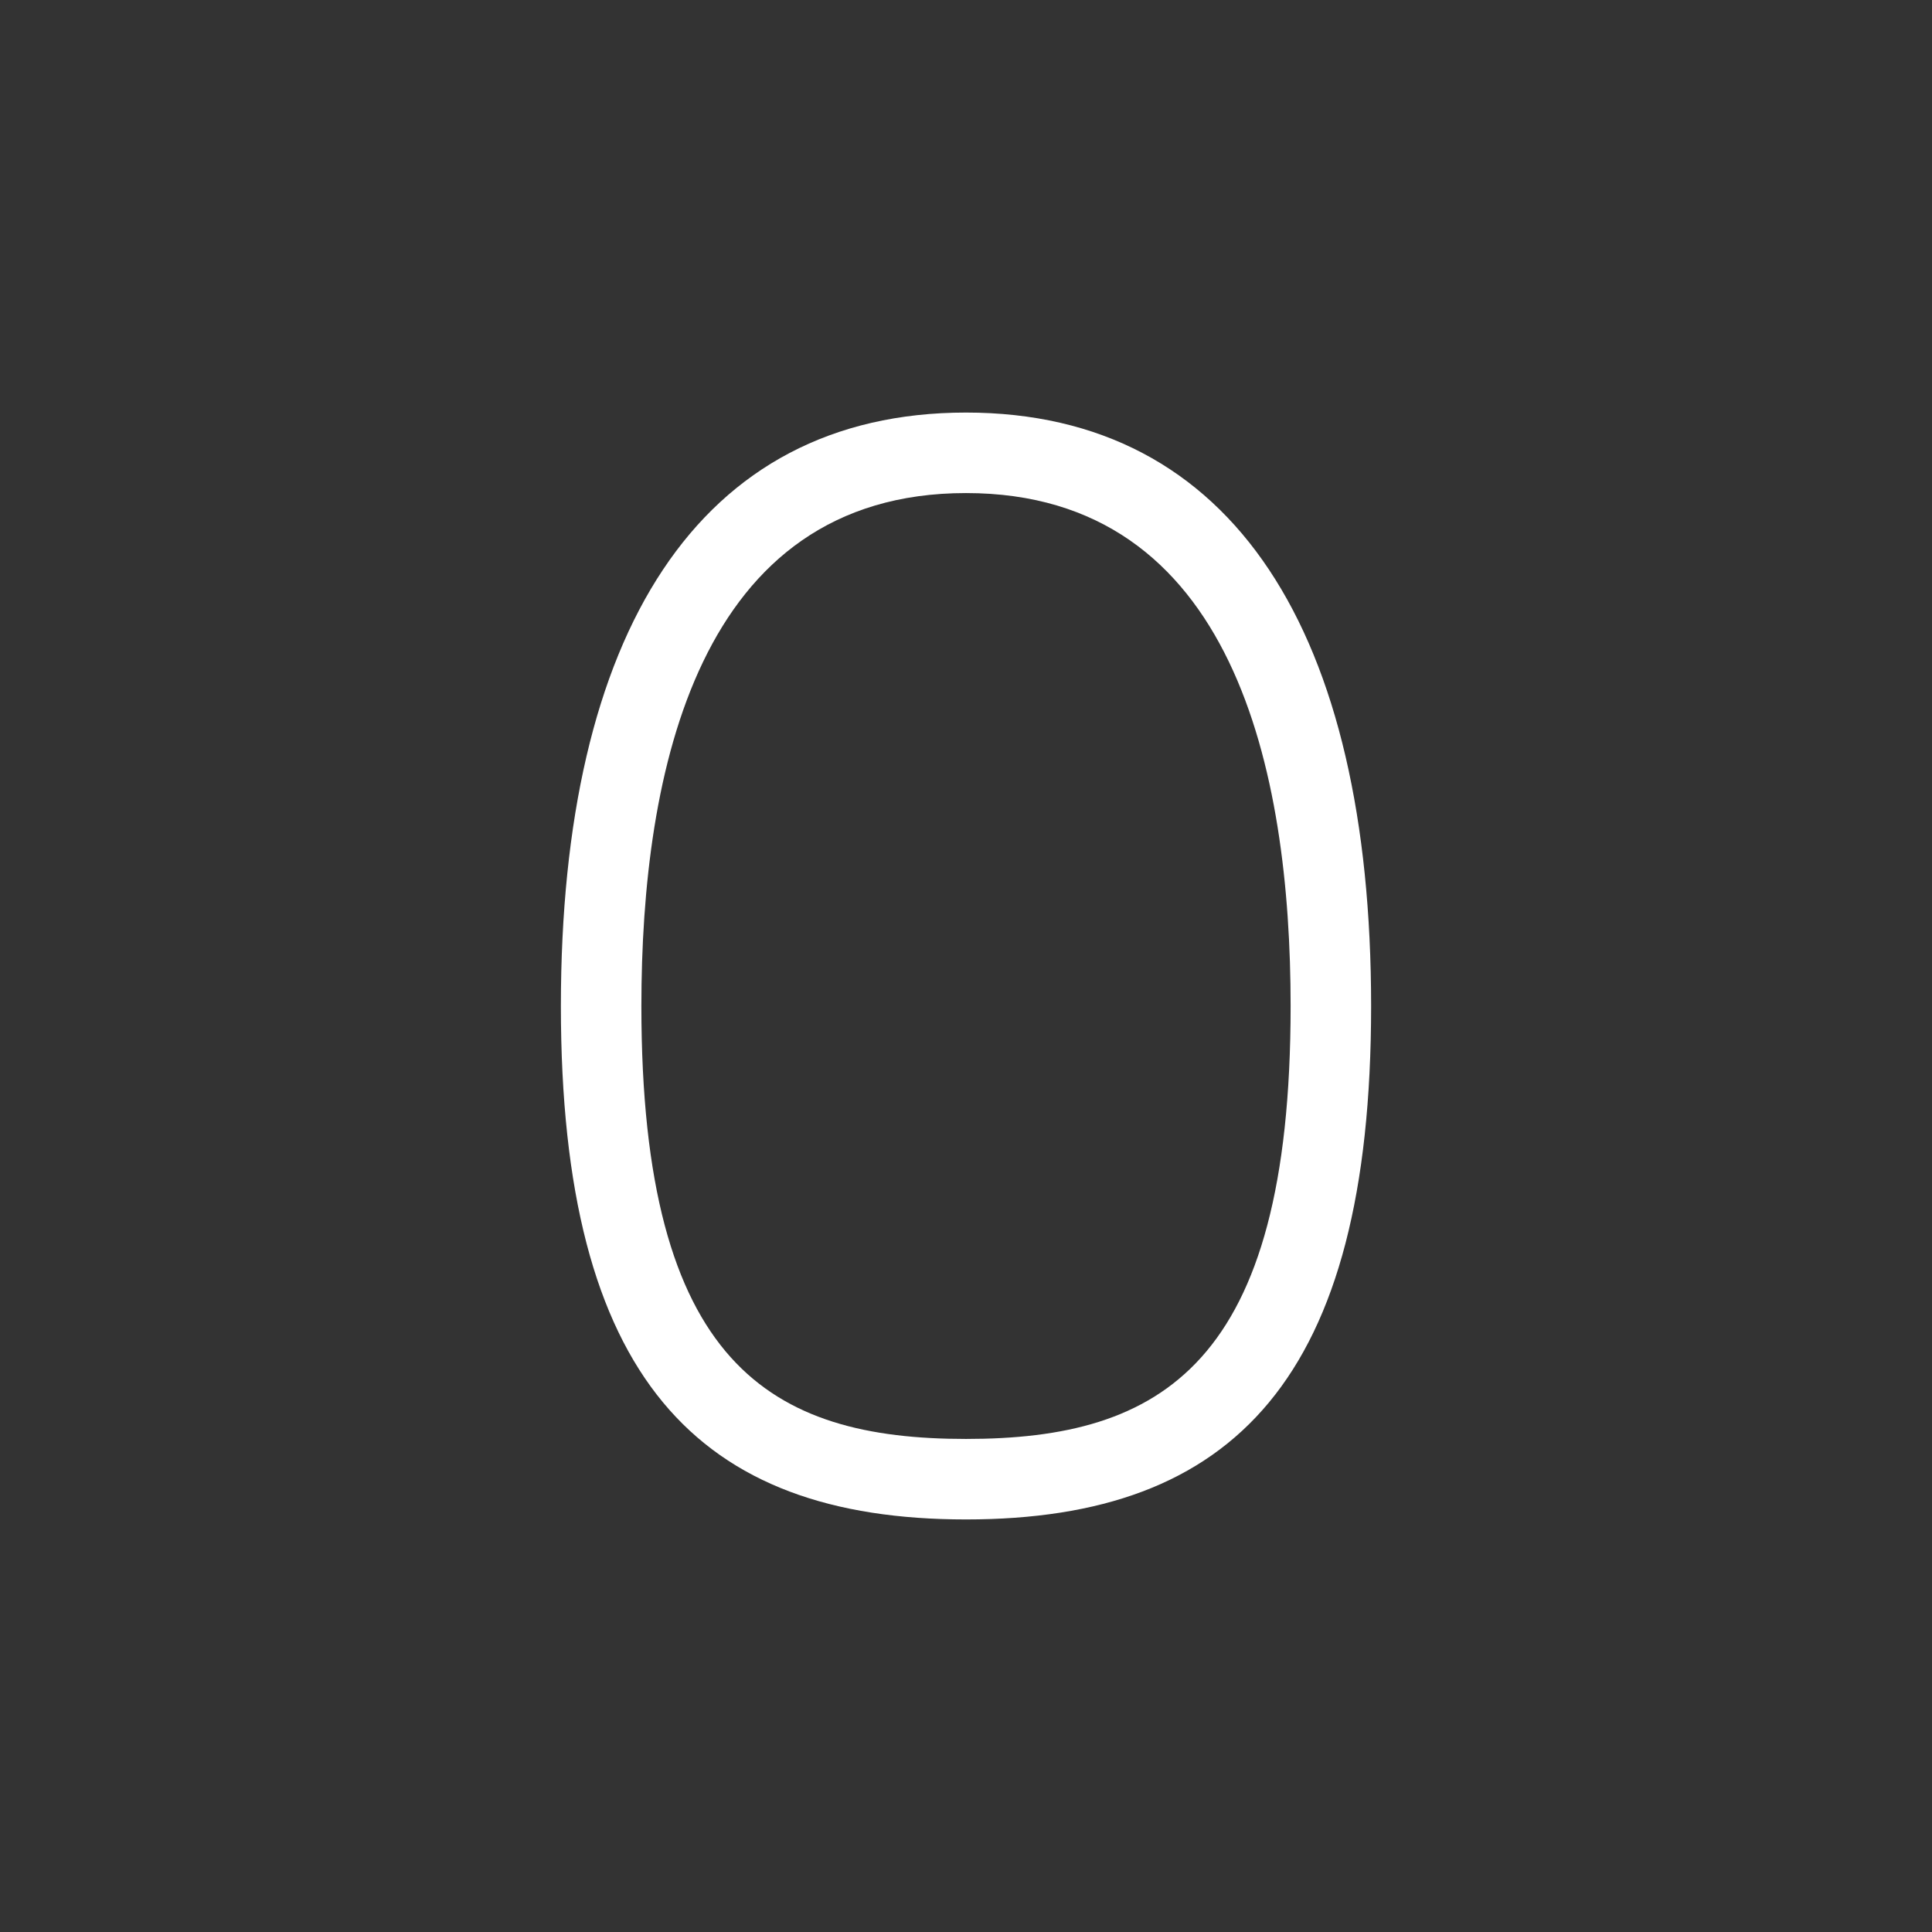 <?xml version="1.0" encoding="UTF-8"?>
<svg id="Layer_2" data-name="Layer 2" xmlns="http://www.w3.org/2000/svg" viewBox="0 0 96 96">
  <rect x="0" y="0" width="96" height="96" fill="#333333" stroke="none"/>
  <defs>
    <style>
      .cls-1 {
        fill: #fff;
      }

      .cls-2 {
        opacity: 0;
      }
    </style>
  </defs>
  <g id="Exports">
    <g>
      <rect class="cls-2" width="96" height="96"/>
      <path class="cls-1" d="M48,20.5c-13.32,0-20.13,11-20.13,29.49s6.81,25.51,20.13,25.51,20.13-7.02,20.13-25.51-6.81-29.49-20.13-29.49Zm0,51c-9.68,0-16.13-3.66-16.13-21.51,0-11.63,2.8-25.49,16.13-25.49s16.13,13.86,16.13,25.49c0,17.85-6.45,21.51-16.13,21.51Z"/>
    </g>
  </g>
</svg>